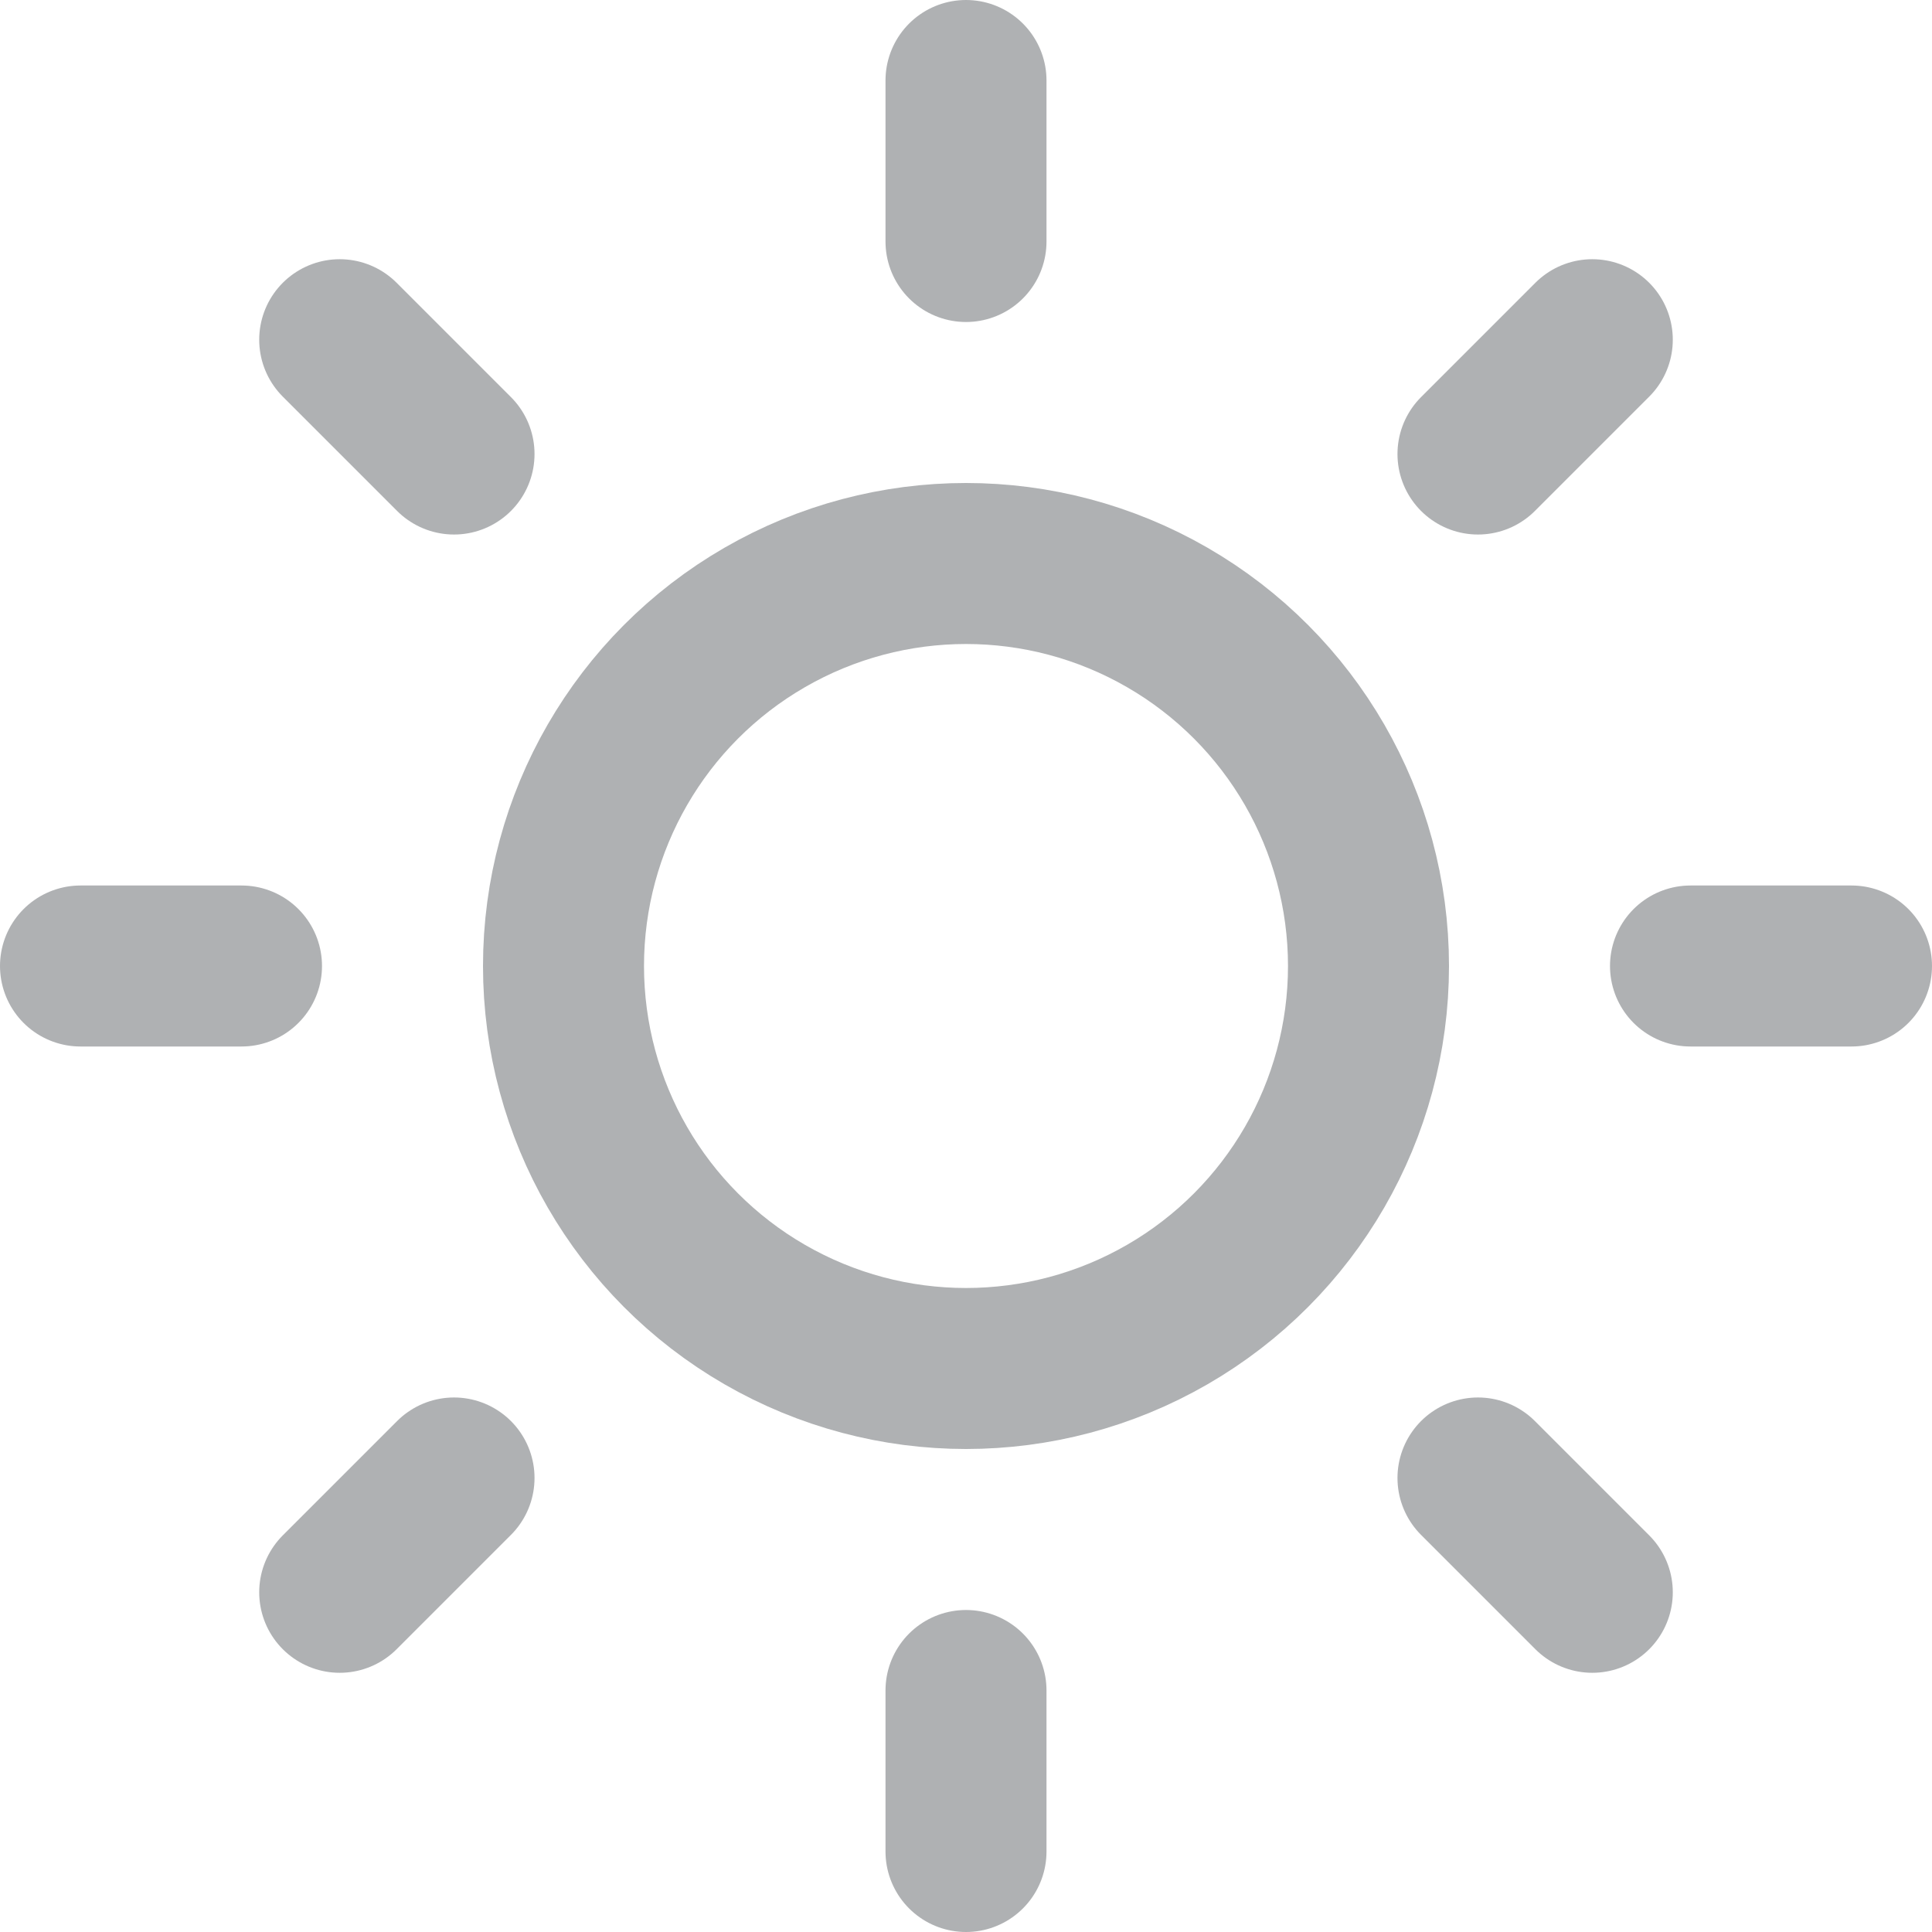 <?xml version="1.0" encoding="iso-8859-1"?>
<svg xmlns="http://www.w3.org/2000/svg" viewBox="0 0 24 24">
    <circle stroke-linecap="round"
            stroke-linejoin="round"
            stroke-width="2"
            fill="none"
            cx="12"
            cy="12"
            r="5"
            stroke="#AFB1B3"/>
    <g stroke-linecap="round"
       stroke-linejoin="round"
       stroke-width="2"
       fill="none"
       stroke="#AFB1B3">
        <line x1="12" y1="1" x2="12" y2="3"/>
        <line x1="12" y1="21" x2="12" y2="23"/>
        <line x1="4.22" y1="4.22" x2="5.64" y2="5.64"/>
        <line x1="18.36" y1="18.36" x2="19.78" y2="19.78"/>
        <line x1="1" y1="12" x2="3" y2="12"/>
        <line x1="21" y1="12" x2="23" y2="12"/>
        <line x1="4.22" y1="19.78" x2="5.64" y2="18.36"/>
        <line x1="18.36" y1="5.64" x2="19.78" y2="4.22"/>
    </g>
</svg>